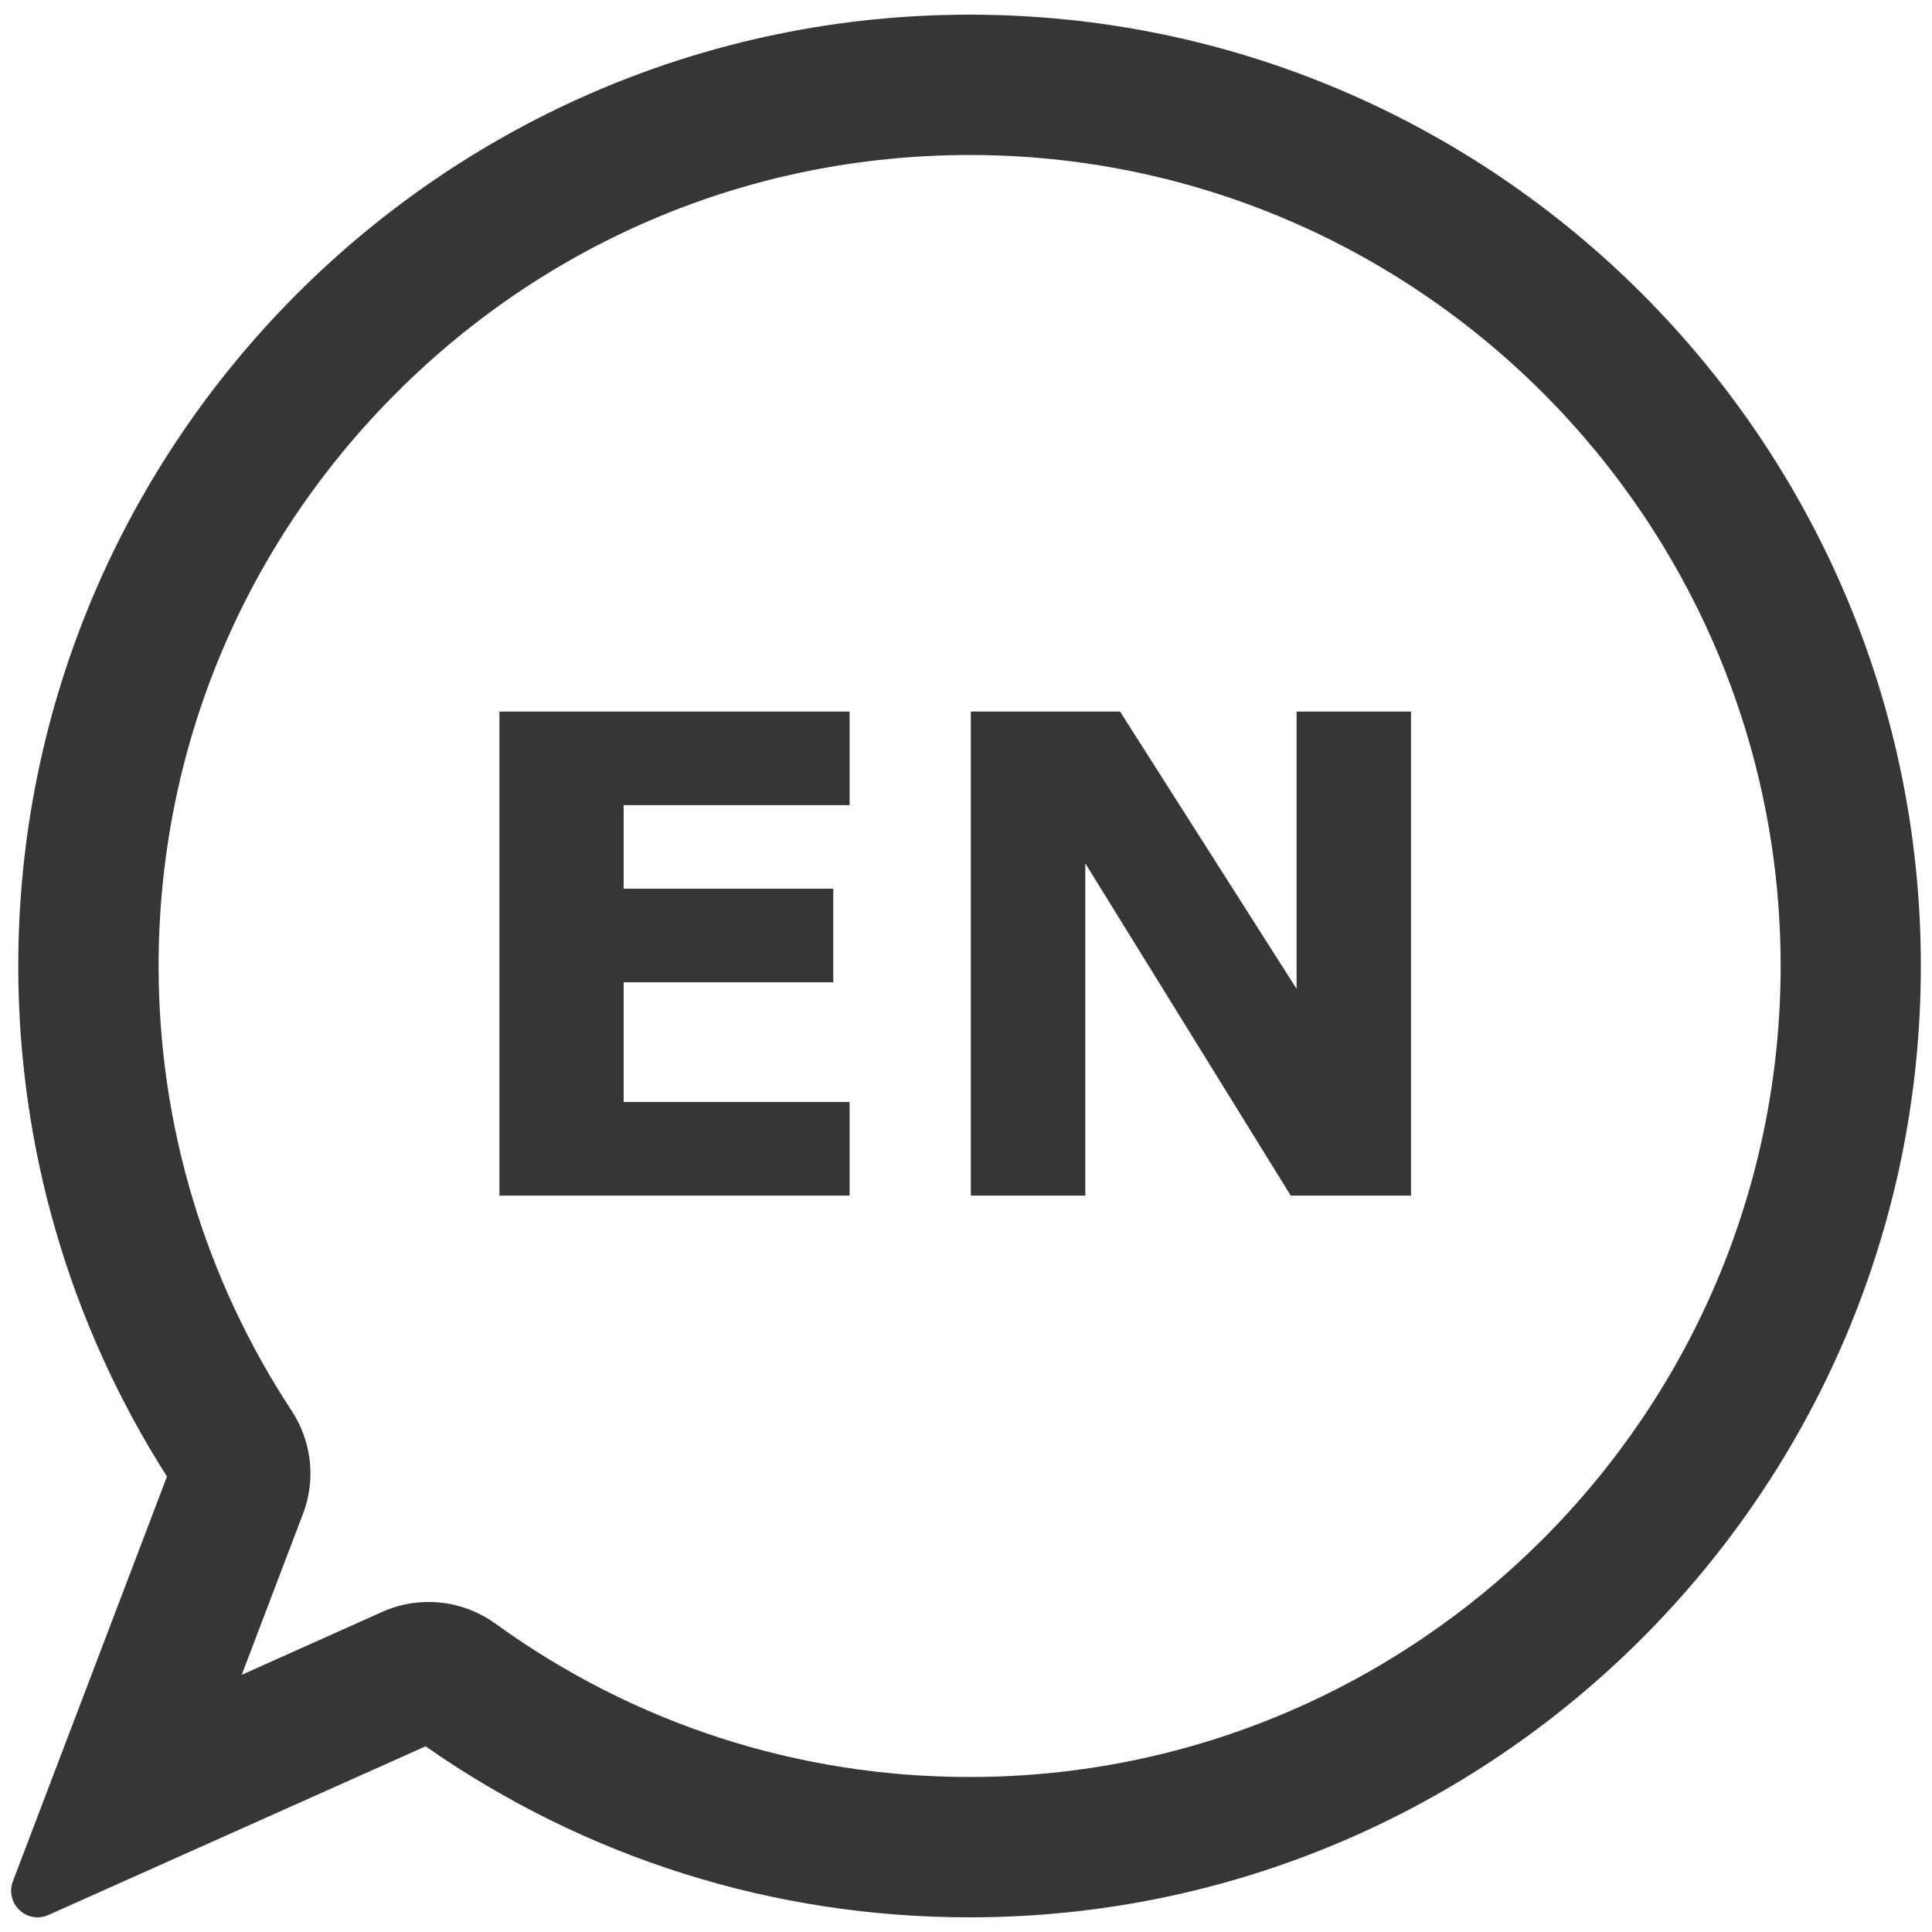 <?xml version="1.0" encoding="utf-8"?>
<!-- Generator: Adobe Illustrator 16.0.0, SVG Export Plug-In . SVG Version: 6.00 Build 0)  -->
<!DOCTYPE svg PUBLIC "-//W3C//DTD SVG 1.1 Tiny//EN" "http://www.w3.org/Graphics/SVG/1.1/DTD/svg11-tiny.dtd">
<svg version="1.1" baseProfile="tiny" id="Layer_1" xmlns="http://www.w3.org/2000/svg" xmlns:xlink="http://www.w3.org/1999/xlink"
	 x="0px" y="0px" width="44px" height="44px" viewBox="0 0 44 44" xml:space="preserve">
<g>
	<path fill="#373636" d="M22.082,0.334c-11.947,0-21.666,9.72-21.666,21.665c0,4.138,1.169,8.149,3.387,11.628l-3.51,9.219
		c-0.087,0.229-0.028,0.488,0.15,0.654c0.114,0.109,0.263,0.166,0.414,0.166c0.083,0,0.168-0.017,0.247-0.054l8.589-3.841
		c3.648,2.549,7.923,3.895,12.389,3.895c11.946,0,21.664-9.718,21.664-21.666C43.746,10.054,34.028,0.334,22.082,0.334z
		 M22.082,40.47c-3.905,0-7.642-1.208-10.802-3.495c-0.445-0.319-0.971-0.491-1.519-0.491c-0.367,0-0.725,0.076-1.059,0.227
		l-3.197,1.432L6.9,34.477c0.297-0.775,0.201-1.651-0.257-2.346C4.663,29.118,3.612,25.616,3.612,22
		c0-4.924,1.925-9.561,5.416-13.054c3.494-3.492,8.131-5.416,13.056-5.416c10.182,0,18.469,8.286,18.469,18.47
		C40.551,32.184,32.266,40.47,22.082,40.47z"/>
	<g>
		<path fill="#373636" d="M19.349,27.229h-7.975V16.205h7.975v2.132h-5.146v1.902h4.774v2.132h-4.774v2.725h5.146V27.229z"/>
		<path fill="#373636" d="M32.136,27.229h-2.74l-4.679-7.566v7.566H22.11V16.205h3.398l4.021,6.315v-6.315h2.606V27.229z"/>
	</g>
</g>
</svg>
